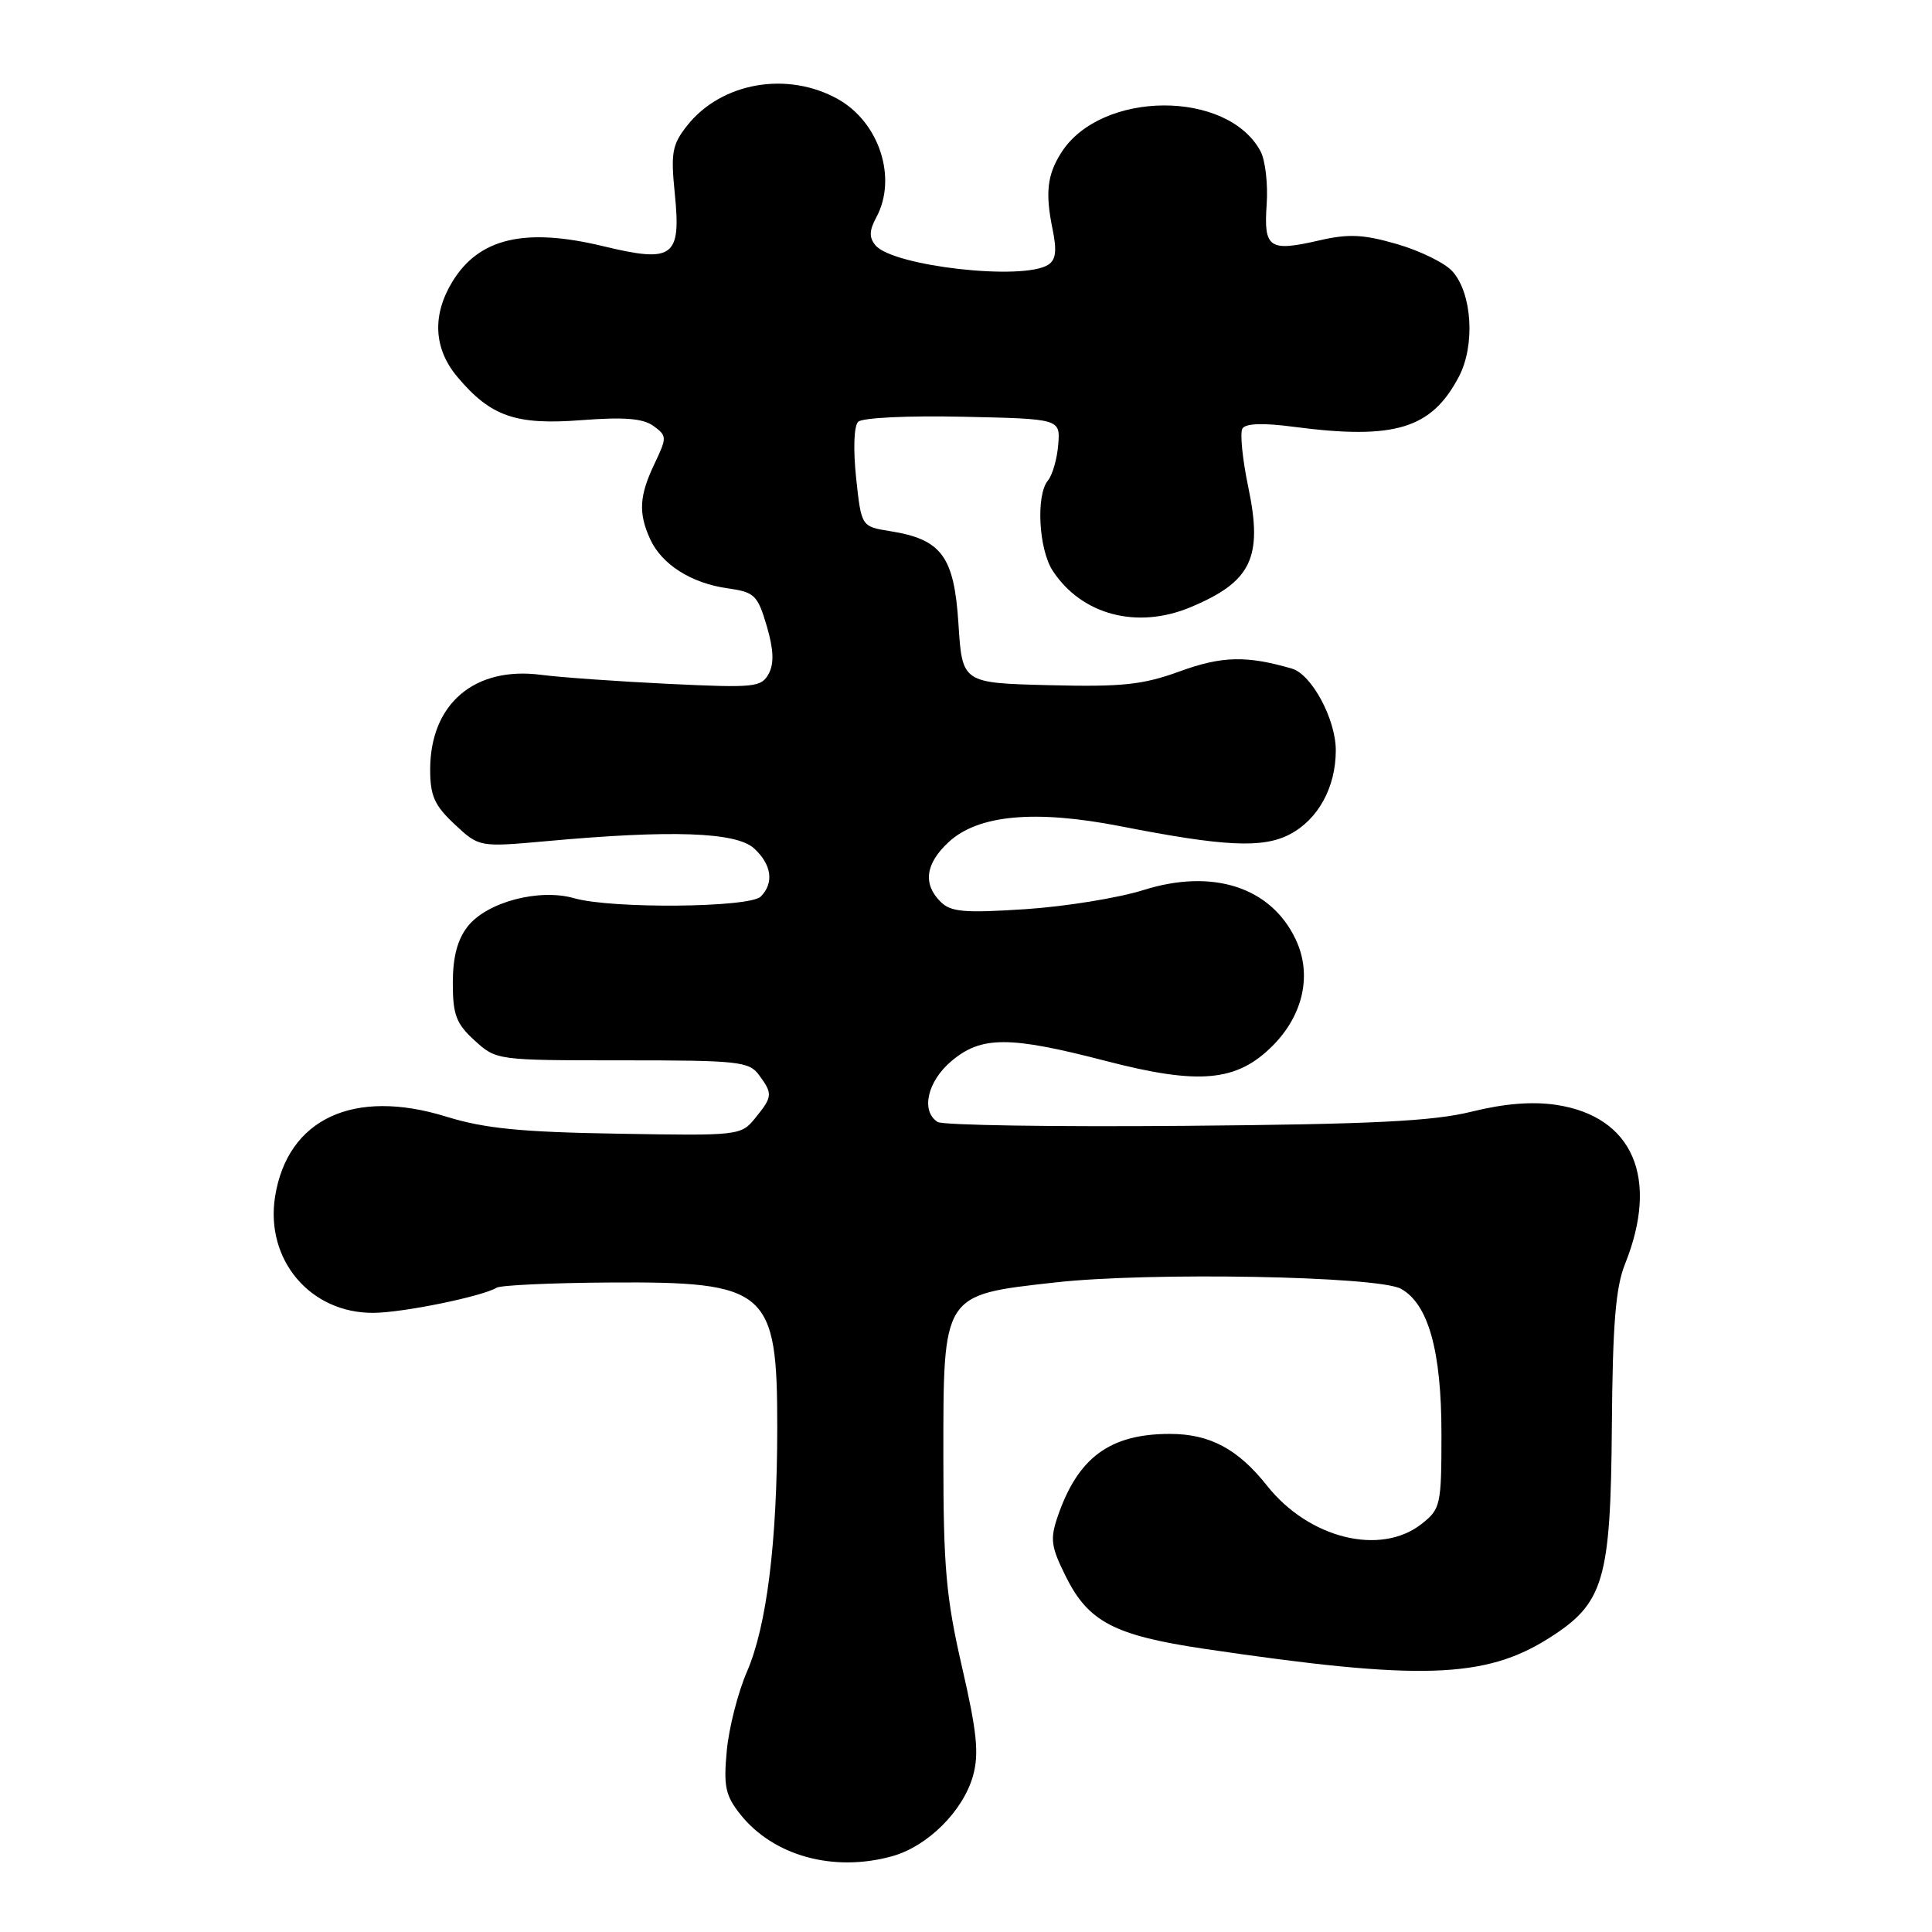 <?xml version="1.0" encoding="UTF-8" standalone="no"?>
<!DOCTYPE svg PUBLIC "-//W3C//DTD SVG 1.1//EN" "http://www.w3.org/Graphics/SVG/1.1/DTD/svg11.dtd" >
<svg xmlns="http://www.w3.org/2000/svg" xmlns:xlink="http://www.w3.org/1999/xlink" version="1.1" viewBox="0 0 256 256">
 <g >
 <path fill="currentColor"
d=" M 118.21 245.96 C 122.93 244.65 127.64 239.95 128.94 235.27 C 129.74 232.34 129.45 229.48 127.47 220.88 C 125.36 211.71 125.00 207.67 125.00 193.13 C 125.00 171.32 124.81 171.61 139.82 169.93 C 152.29 168.53 182.58 169.09 185.63 170.77 C 189.26 172.77 191.00 179.00 191.00 189.95 C 191.00 199.46 190.89 199.94 188.37 201.93 C 182.92 206.21 173.43 203.86 167.88 196.85 C 164.03 191.99 160.29 190.00 155.02 190.00 C 147.07 190.00 142.83 193.12 140.15 200.94 C 139.12 203.95 139.26 204.95 141.24 208.92 C 144.22 214.91 147.67 216.71 159.60 218.48 C 188.12 222.71 196.77 222.44 205.28 217.04 C 212.53 212.44 213.42 209.44 213.58 189.00 C 213.68 175.49 214.08 170.59 215.32 167.50 C 219.90 156.10 216.37 147.93 206.20 146.40 C 203.05 145.93 199.36 146.22 195.00 147.30 C 189.87 148.57 181.88 148.97 157.00 149.18 C 139.68 149.33 124.94 149.10 124.25 148.67 C 121.98 147.24 122.88 143.28 126.08 140.59 C 130.03 137.26 133.75 137.26 146.52 140.58 C 158.88 143.79 163.86 143.34 168.61 138.59 C 172.72 134.48 173.89 129.08 171.67 124.44 C 168.38 117.53 160.68 115.05 151.50 117.94 C 148.20 118.98 141.17 120.12 135.87 120.47 C 127.75 121.00 125.99 120.85 124.62 119.48 C 122.26 117.12 122.63 114.43 125.69 111.59 C 129.60 107.96 137.14 107.27 148.47 109.48 C 162.22 112.18 167.29 112.42 170.87 110.57 C 174.65 108.61 177.00 104.34 177.00 99.42 C 177.00 95.31 173.81 89.37 171.20 88.60 C 165.20 86.85 161.92 86.92 156.35 88.95 C 151.41 90.75 148.71 91.03 139.00 90.79 C 127.50 90.50 127.50 90.50 127.00 82.66 C 126.43 73.71 124.77 71.47 117.95 70.38 C 114.13 69.77 114.13 69.77 113.44 63.31 C 113.04 59.53 113.15 56.45 113.71 55.89 C 114.25 55.35 120.29 55.06 127.58 55.22 C 140.50 55.50 140.50 55.50 140.22 58.93 C 140.07 60.82 139.45 62.95 138.85 63.68 C 137.25 65.61 137.63 72.79 139.49 75.63 C 143.33 81.48 150.66 83.42 157.75 80.46 C 165.82 77.09 167.36 73.89 165.41 64.58 C 164.63 60.86 164.28 57.35 164.63 56.78 C 165.05 56.10 167.39 56.02 171.39 56.55 C 184.80 58.31 189.67 56.83 193.30 49.93 C 195.50 45.76 195.07 38.84 192.44 35.94 C 191.46 34.85 188.17 33.23 185.13 32.35 C 180.66 31.05 178.71 30.96 174.83 31.85 C 168.16 33.39 167.44 32.90 167.84 27.09 C 168.03 24.40 167.66 21.23 167.03 20.05 C 162.65 11.87 145.91 11.97 140.64 20.20 C 138.76 23.14 138.48 25.55 139.47 30.36 C 140.06 33.23 139.91 34.44 138.88 35.09 C 135.51 37.23 118.30 35.27 116.00 32.50 C 115.15 31.47 115.17 30.55 116.11 28.81 C 118.92 23.63 116.53 16.23 111.06 13.15 C 104.35 9.38 95.59 10.91 91.06 16.63 C 89.06 19.16 88.87 20.23 89.41 25.62 C 90.27 34.10 89.23 34.87 79.92 32.62 C 69.55 30.12 63.47 31.55 59.95 37.31 C 57.23 41.78 57.46 46.21 60.62 49.96 C 65.02 55.19 68.35 56.35 77.07 55.67 C 82.73 55.24 85.22 55.44 86.60 56.45 C 88.38 57.75 88.39 57.96 86.73 61.44 C 84.70 65.69 84.57 67.97 86.15 71.44 C 87.68 74.79 91.60 77.28 96.39 77.95 C 99.98 78.46 100.38 78.84 101.59 82.92 C 102.51 86.06 102.59 87.90 101.86 89.27 C 100.89 91.07 99.98 91.16 88.66 90.62 C 81.97 90.30 74.34 89.76 71.71 89.42 C 62.87 88.26 57.00 93.27 57.00 101.97 C 57.00 105.45 57.57 106.73 60.25 109.23 C 63.49 112.26 63.49 112.26 72.50 111.45 C 88.91 109.95 97.52 110.25 99.90 112.40 C 102.25 114.54 102.60 117.00 100.80 118.80 C 99.32 120.28 81.03 120.44 76.09 119.02 C 71.44 117.69 64.52 119.52 61.97 122.76 C 60.61 124.50 60.00 126.81 60.00 130.25 C 60.00 134.46 60.44 135.64 62.89 137.87 C 65.76 140.49 65.83 140.50 82.46 140.50 C 97.82 140.50 99.26 140.65 100.57 142.44 C 102.41 144.94 102.38 145.31 100.08 148.14 C 98.19 150.47 97.95 150.50 81.87 150.22 C 69.00 150.01 64.21 149.53 59.13 147.96 C 46.85 144.16 38.10 148.25 36.45 158.55 C 35.12 166.93 41.12 174.03 49.50 173.96 C 53.44 173.93 63.92 171.78 65.80 170.63 C 66.33 170.30 73.02 169.99 80.67 169.94 C 101.75 169.80 103.00 170.88 102.99 189.20 C 102.98 204.34 101.60 215.44 98.98 221.50 C 97.78 224.25 96.58 228.97 96.30 232.00 C 95.86 236.68 96.13 237.93 98.07 240.38 C 102.45 245.91 110.42 248.12 118.21 245.96 Z "/>
</g>
</svg>